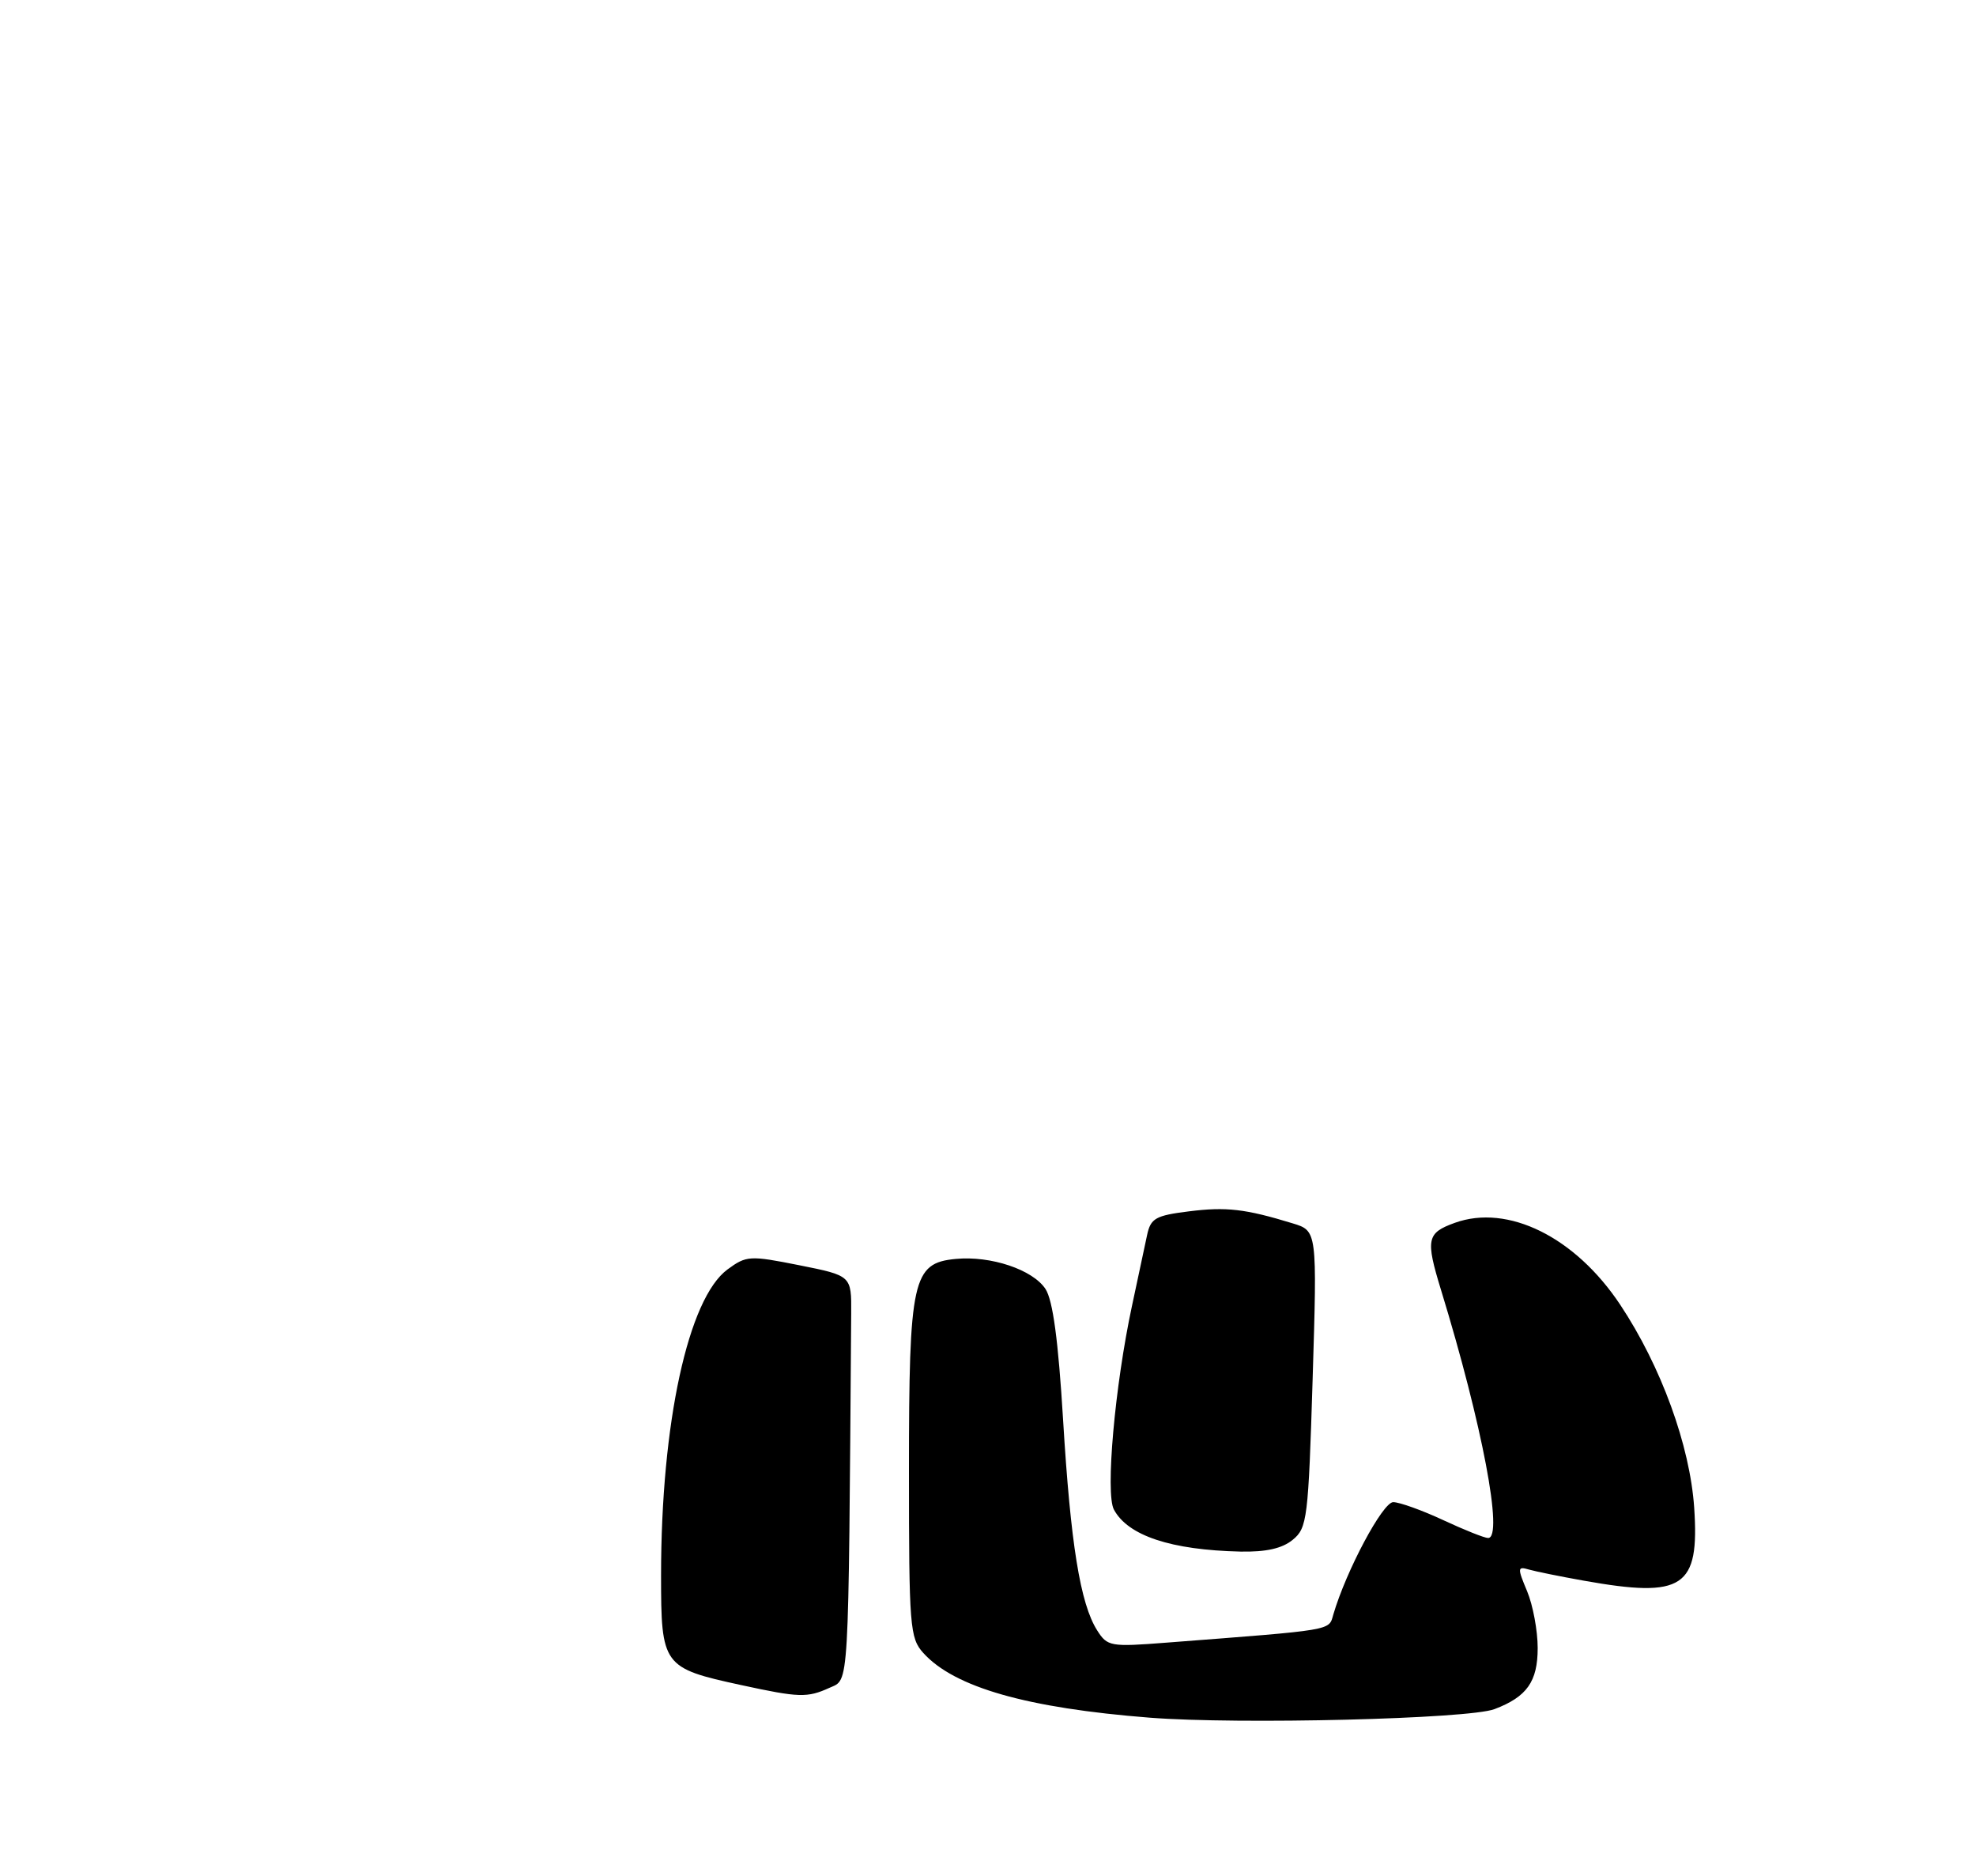 <?xml version="1.0" encoding="UTF-8" standalone="no"?>
<!DOCTYPE svg PUBLIC "-//W3C//DTD SVG 1.1//EN" "http://www.w3.org/Graphics/SVG/1.1/DTD/svg11.dtd" >
<svg xmlns="http://www.w3.org/2000/svg" xmlns:xlink="http://www.w3.org/1999/xlink" version="1.1" viewBox="0 0 275 261">
 <g >
 <path fill="currentColor"
d=" M 207.99 237.81 C 212.50 236.10 214.00 233.98 214.00 229.31 C 214.00 226.91 213.34 223.35 212.53 221.41 C 211.16 218.15 211.18 217.92 212.78 218.39 C 213.72 218.66 217.17 219.36 220.43 219.94 C 234.28 222.41 236.53 220.92 235.78 209.77 C 235.19 201.14 231.18 190.12 225.49 181.55 C 219.23 172.12 209.85 167.48 202.46 170.15 C 198.56 171.56 198.38 172.42 200.55 179.50 C 206.28 198.18 209.28 214.00 207.10 214.00 C 206.60 214.00 203.79 212.88 200.85 211.51 C 197.91 210.14 194.78 209.02 193.90 209.01 C 192.44 209.00 187.35 218.54 185.56 224.64 C 184.90 226.92 185.86 226.75 162.34 228.56 C 154.53 229.17 154.11 229.09 152.69 226.85 C 150.34 223.15 148.99 214.77 147.95 197.56 C 147.28 186.51 146.53 180.93 145.50 179.35 C 143.73 176.66 137.89 174.70 133.01 175.17 C 127.00 175.74 126.50 177.98 126.50 204.64 C 126.50 226.37 126.62 227.92 128.50 230.00 C 132.82 234.78 142.93 237.66 160.00 239.00 C 172.39 239.97 204.40 239.18 207.99 237.81 Z  M 115.45 234.84 C 118.20 233.59 118.07 235.87 118.46 182.75 C 118.50 177.50 118.50 177.50 111.25 176.05 C 104.33 174.67 103.88 174.70 101.25 176.63 C 95.77 180.66 92.00 198.01 92.00 219.20 C 92.00 231.77 92.24 232.10 103.13 234.46 C 111.23 236.22 112.35 236.25 115.45 234.84 Z  M 179.91 214.25 C 181.93 212.60 182.08 211.32 182.68 191.88 C 183.31 171.26 183.31 171.26 179.90 170.22 C 173.30 168.20 170.66 167.90 165.46 168.55 C 160.82 169.13 160.14 169.51 159.64 171.85 C 159.33 173.31 158.38 177.74 157.54 181.69 C 155.15 192.85 153.82 207.80 155.02 210.04 C 156.97 213.68 162.96 215.67 172.64 215.89 C 176.19 215.96 178.44 215.46 179.91 214.25 Z "/>
</g>
</svg>